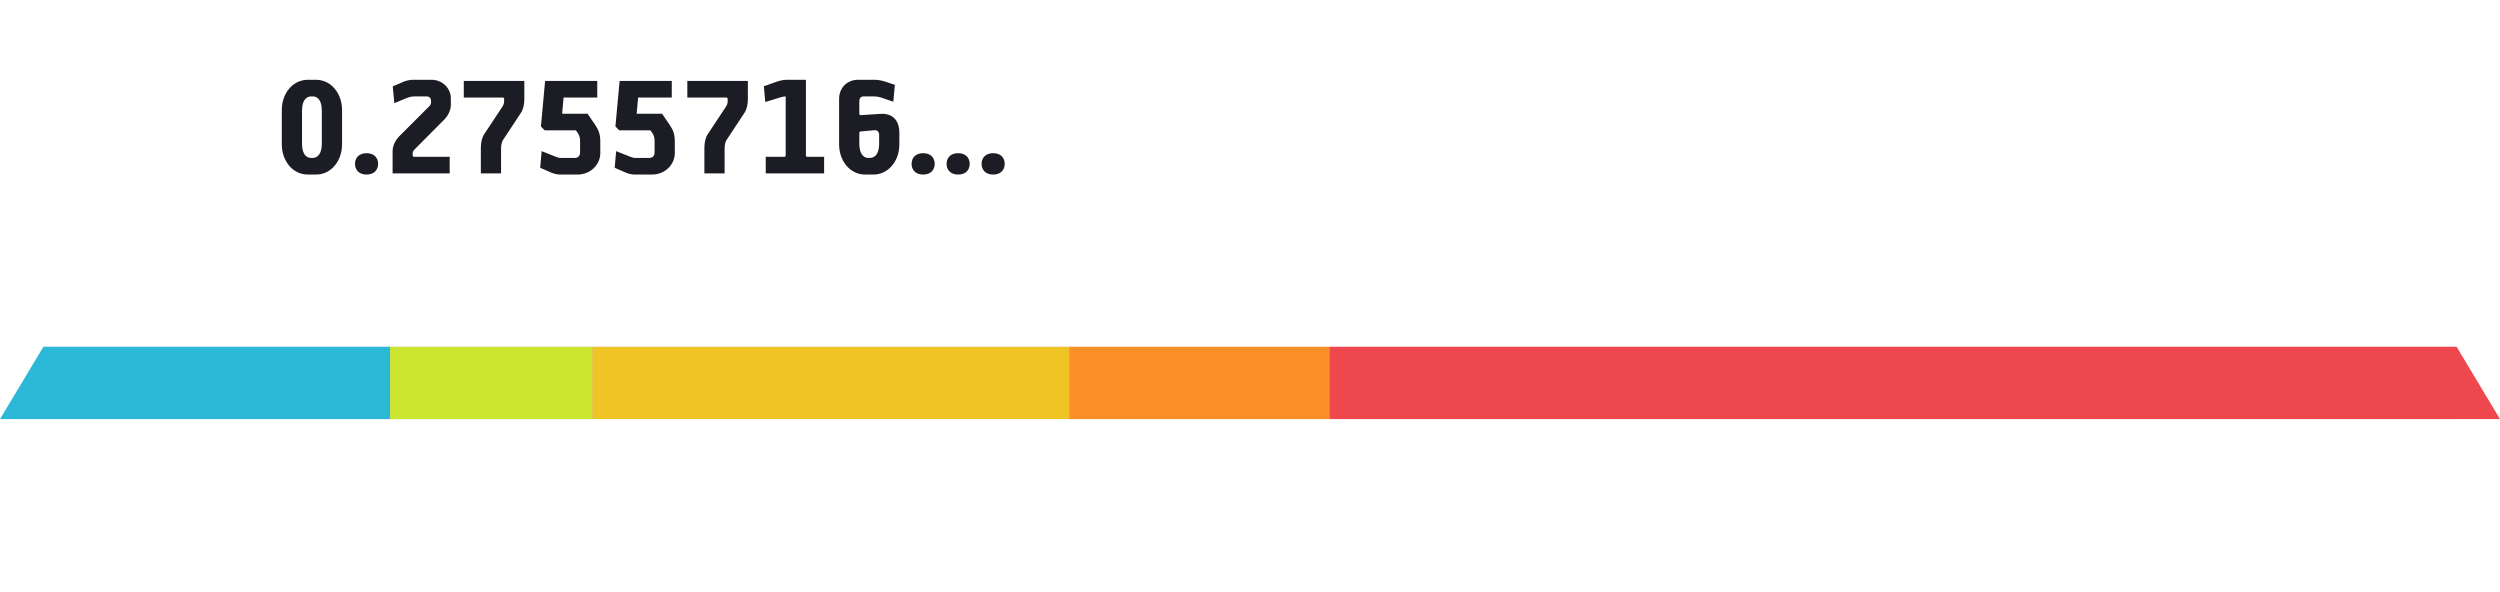 <svg width="173" height="41" viewBox="0 0 173 41" fill="none" xmlns="http://www.w3.org/2000/svg">
<rect x="3" y="24" width="167" height="5" fill="#C4C4C4"/>
<path d="M3 24H27V29H0L3 24Z" fill="#2CB8D7"/>
<rect x="27" y="24" width="14" height="5" fill="#CCE52E"/>
<rect x="41" y="24" width="33" height="5" fill="#F1C425"/>
<rect x="74" y="24" width="18" height="5" fill="#FD8F29"/>
<path d="M92 24H170L173 29H92V24Z" fill="#EE484E"/>
<g clip-path="url(#clip0_268_537)" filter="url(#filter0_d_268_537)">
<path d="M44.74 25.166L41.312 32.594C41.258 32.712 41.29 32.853 41.392 32.936C41.494 33.019 41.638 33.022 41.743 32.943L45 30.5L48.257 32.943C48.361 33.022 48.507 33.019 48.608 32.936C48.677 32.881 48.714 32.798 48.714 32.714C48.714 32.673 48.705 32.633 48.688 32.595L45.259 25.166C45.212 25.065 45.111 25 45 25C44.888 25 44.787 25.065 44.74 25.166Z" fill="white"/>
</g>
<rect x="12" width="65" height="18" rx="2" fill="white"/>
<path d="M23.67 9.99V7.61C23.67 6.48 22.93 5.52 21.86 5.52H21.31C20.24 5.52 19.5 6.48 19.5 7.61V9.99C19.5 11.12 20.24 12.08 21.31 12.08H21.86C22.93 12.08 23.67 11.12 23.67 9.99ZM22.27 9.95C22.27 10.64 21.98 10.93 21.63 10.93H21.53C21.18 10.93 20.9 10.64 20.9 9.95V7.65C20.9 6.96 21.19 6.67 21.54 6.67H21.64C21.99 6.67 22.27 6.96 22.27 7.65V9.95ZM26.166 11.34C26.166 10.96 25.926 10.6 25.366 10.6C24.806 10.6 24.566 10.96 24.566 11.34C24.566 11.72 24.806 12.08 25.366 12.08C25.926 12.08 26.166 11.72 26.166 11.34ZM31.198 7.26V6.81C31.198 6.08 30.588 5.52 29.858 5.52H28.628C28.368 5.52 28.108 5.57 27.868 5.68L27.178 5.98L27.288 7.14L28.078 6.81C28.278 6.73 28.458 6.67 28.708 6.67H29.498C29.708 6.67 29.828 6.78 29.828 6.99V7.08C29.828 7.19 29.778 7.28 29.718 7.34L27.608 9.45C27.418 9.64 27.168 10.04 27.168 10.46V12H31.118V10.85H28.618L28.558 10.79V10.61C28.558 10.5 28.608 10.42 28.668 10.36L30.758 8.26C30.948 8.07 31.198 7.68 31.198 7.26ZM36.284 6.85V5.6H32.094V6.75H34.824L34.884 6.81V7.04C34.884 7.14 34.834 7.28 34.794 7.34L33.504 9.29C33.344 9.54 33.274 9.87 33.274 10.24V12H34.674V10.25C34.674 10.08 34.724 9.81 34.794 9.71L36.054 7.8C36.214 7.55 36.284 7.22 36.284 6.85ZM41.541 10.6V9.8C41.541 9.29 41.421 8.99 41.211 8.68L40.661 7.87H38.901L39.001 6.75H41.331V5.6H37.721L37.431 8.75L37.691 9.02H39.851L39.941 9.14C40.071 9.31 40.141 9.5 40.141 9.74V10.54C40.141 10.84 39.951 10.93 39.781 10.93H38.851C38.681 10.93 38.591 10.9 38.441 10.84L37.481 10.46L37.381 11.61L38.161 11.95C38.321 12.02 38.561 12.08 38.771 12.08H39.961C40.881 12.08 41.541 11.37 41.541 10.6ZM46.697 10.6V9.8C46.697 9.29 46.577 8.99 46.367 8.68L45.817 7.87H44.057L44.157 6.75H46.487V5.6H42.877L42.587 8.75L42.847 9.02H45.007L45.097 9.14C45.227 9.31 45.297 9.5 45.297 9.74V10.54C45.297 10.84 45.107 10.93 44.937 10.93H44.007C43.837 10.93 43.747 10.9 43.597 10.84L42.637 10.46L42.537 11.61L43.317 11.95C43.477 12.02 43.717 12.08 43.927 12.08H45.117C46.037 12.08 46.697 11.37 46.697 10.6ZM51.753 6.85V5.6H47.563V6.75H50.293L50.353 6.81V7.04C50.353 7.14 50.303 7.28 50.263 7.34L48.973 9.29C48.813 9.54 48.743 9.87 48.743 10.24V12H50.143V10.25C50.143 10.08 50.193 9.81 50.263 9.71L51.523 7.8C51.683 7.55 51.753 7.22 51.753 6.85ZM57.029 12V10.85H55.829L55.769 10.79V5.52H54.439C54.229 5.52 53.919 5.59 53.759 5.65L52.859 5.97L52.959 7.06L54.029 6.73C54.159 6.69 54.259 6.68 54.369 6.67V10.79L54.309 10.85H52.989V12H57.029ZM62.236 9.99V9.2C62.236 8.32 61.766 7.83 60.926 7.88L59.526 7.97L59.466 7.91V7C59.466 6.79 59.576 6.67 59.786 6.67H60.396C60.646 6.67 60.826 6.7 61.026 6.77L61.816 7.04L61.926 5.87L61.236 5.64C60.986 5.56 60.736 5.52 60.476 5.52H59.376C58.626 5.52 58.066 6.08 58.066 6.84V9.99C58.066 11.12 58.806 12.08 59.876 12.08H60.426C61.496 12.08 62.236 11.12 62.236 9.99ZM60.836 9.95C60.836 10.64 60.546 10.93 60.196 10.93H60.096C59.746 10.93 59.466 10.64 59.466 9.95V9.16L59.526 9.1L60.516 9.01C60.716 8.99 60.836 9.13 60.836 9.34V9.95ZM64.682 11.34C64.682 10.96 64.442 10.6 63.882 10.6C63.322 10.6 63.082 10.96 63.082 11.34C63.082 11.72 63.322 12.08 63.882 12.08C64.442 12.08 64.682 11.72 64.682 11.34ZM67.104 11.34C67.104 10.96 66.864 10.6 66.304 10.6C65.744 10.6 65.504 10.96 65.504 11.34C65.504 11.72 65.744 12.08 66.304 12.08C66.864 12.08 67.104 11.72 67.104 11.34ZM69.526 11.34C69.526 10.96 69.286 10.6 68.726 10.6C68.166 10.6 67.926 10.96 67.926 11.34C67.926 11.72 68.166 12.08 68.726 12.08C69.286 12.08 69.526 11.72 69.526 11.34Z" fill="#1C1D24"/>
<defs>
<filter id="filter0_d_268_537" x="37" y="25" width="16" height="16" filterUnits="userSpaceOnUse" color-interpolation-filters="sRGB">
<feFlood flood-opacity="0" result="BackgroundImageFix"/>
<feColorMatrix in="SourceAlpha" type="matrix" values="0 0 0 0 0 0 0 0 0 0 0 0 0 0 0 0 0 0 127 0" result="hardAlpha"/>
<feOffset dy="4"/>
<feGaussianBlur stdDeviation="2"/>
<feColorMatrix type="matrix" values="0 0 0 0 0 0 0 0 0 0 0 0 0 0 0 0 0 0 0.25 0"/>
<feBlend mode="normal" in2="BackgroundImageFix" result="effect1_dropShadow_268_537"/>
<feBlend mode="normal" in="SourceGraphic" in2="effect1_dropShadow_268_537" result="shape"/>
</filter>
<clipPath id="clip0_268_537">
<rect width="8" height="8" fill="white" transform="translate(41 33) rotate(-90)"/>
</clipPath>
</defs>
</svg>
